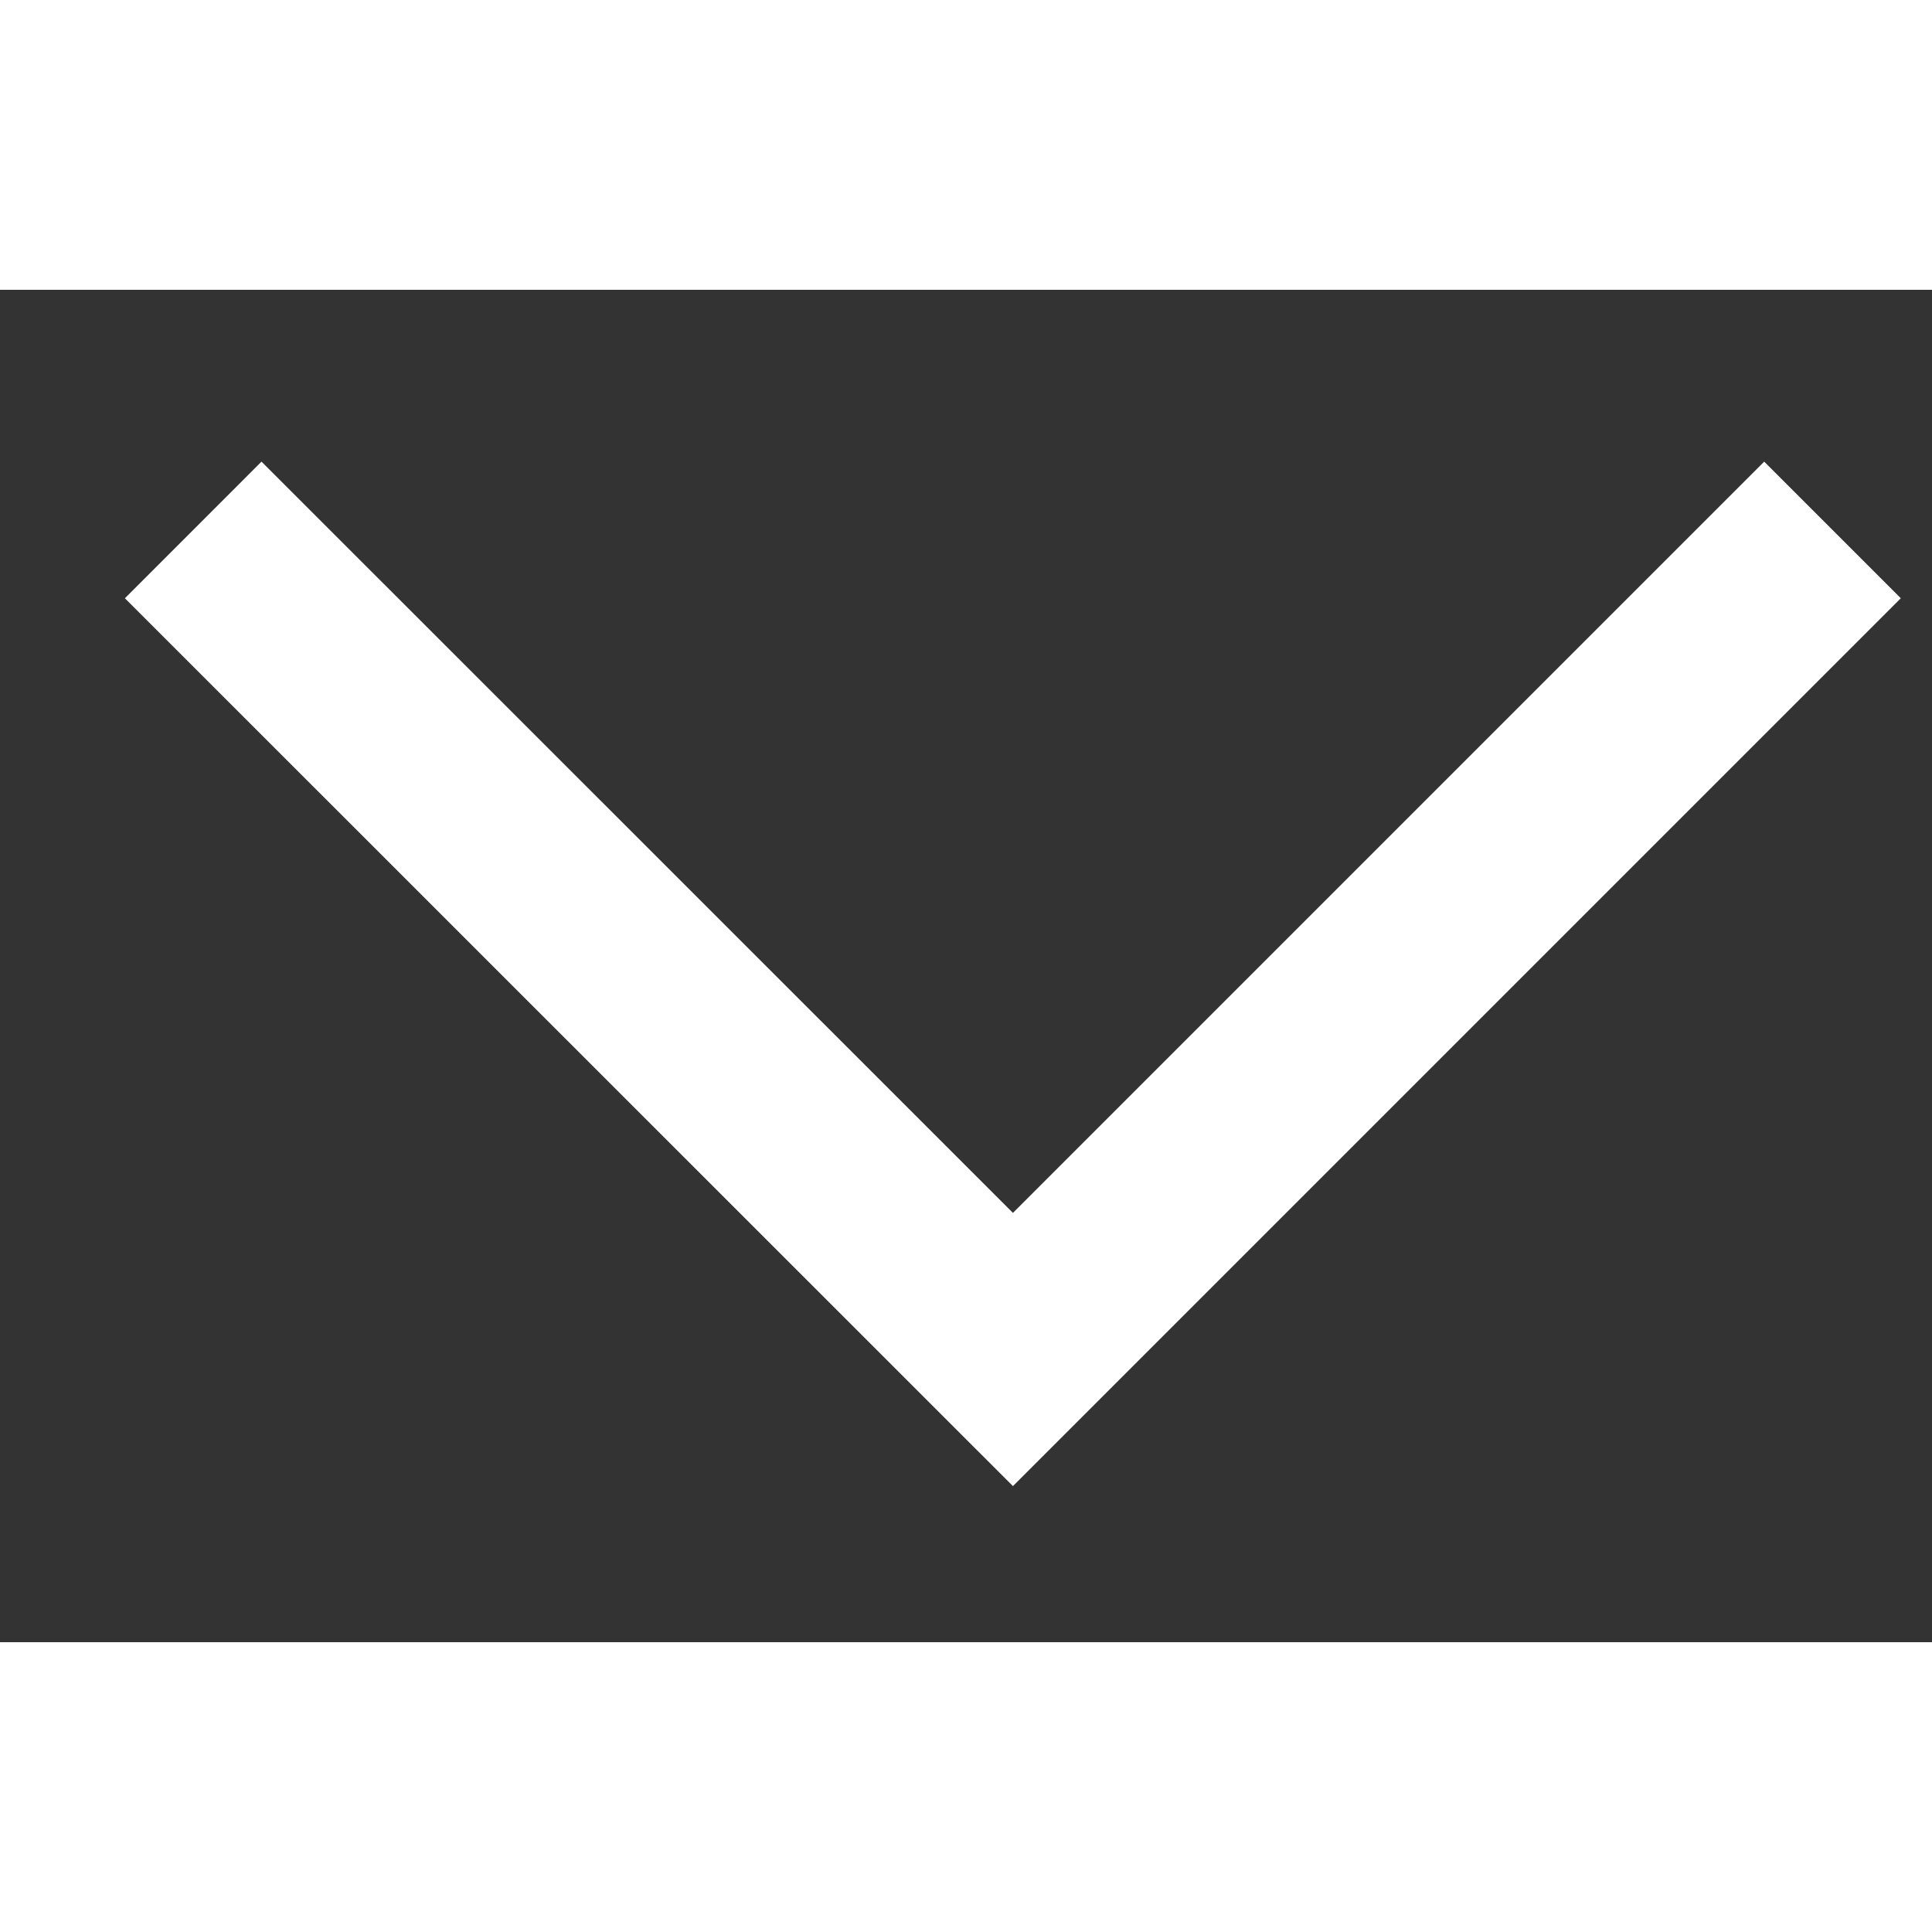 <svg width="10" height="10" viewBox="0 0 10 7" fill="none" xmlns="http://www.w3.org/2000/svg"><rect x="0" y="0" width="10" height="7" fill="#333333" stroke="none"/><path d="M1 1.243L5.243 5.485L9.485 1.243" stroke="white"/></svg>